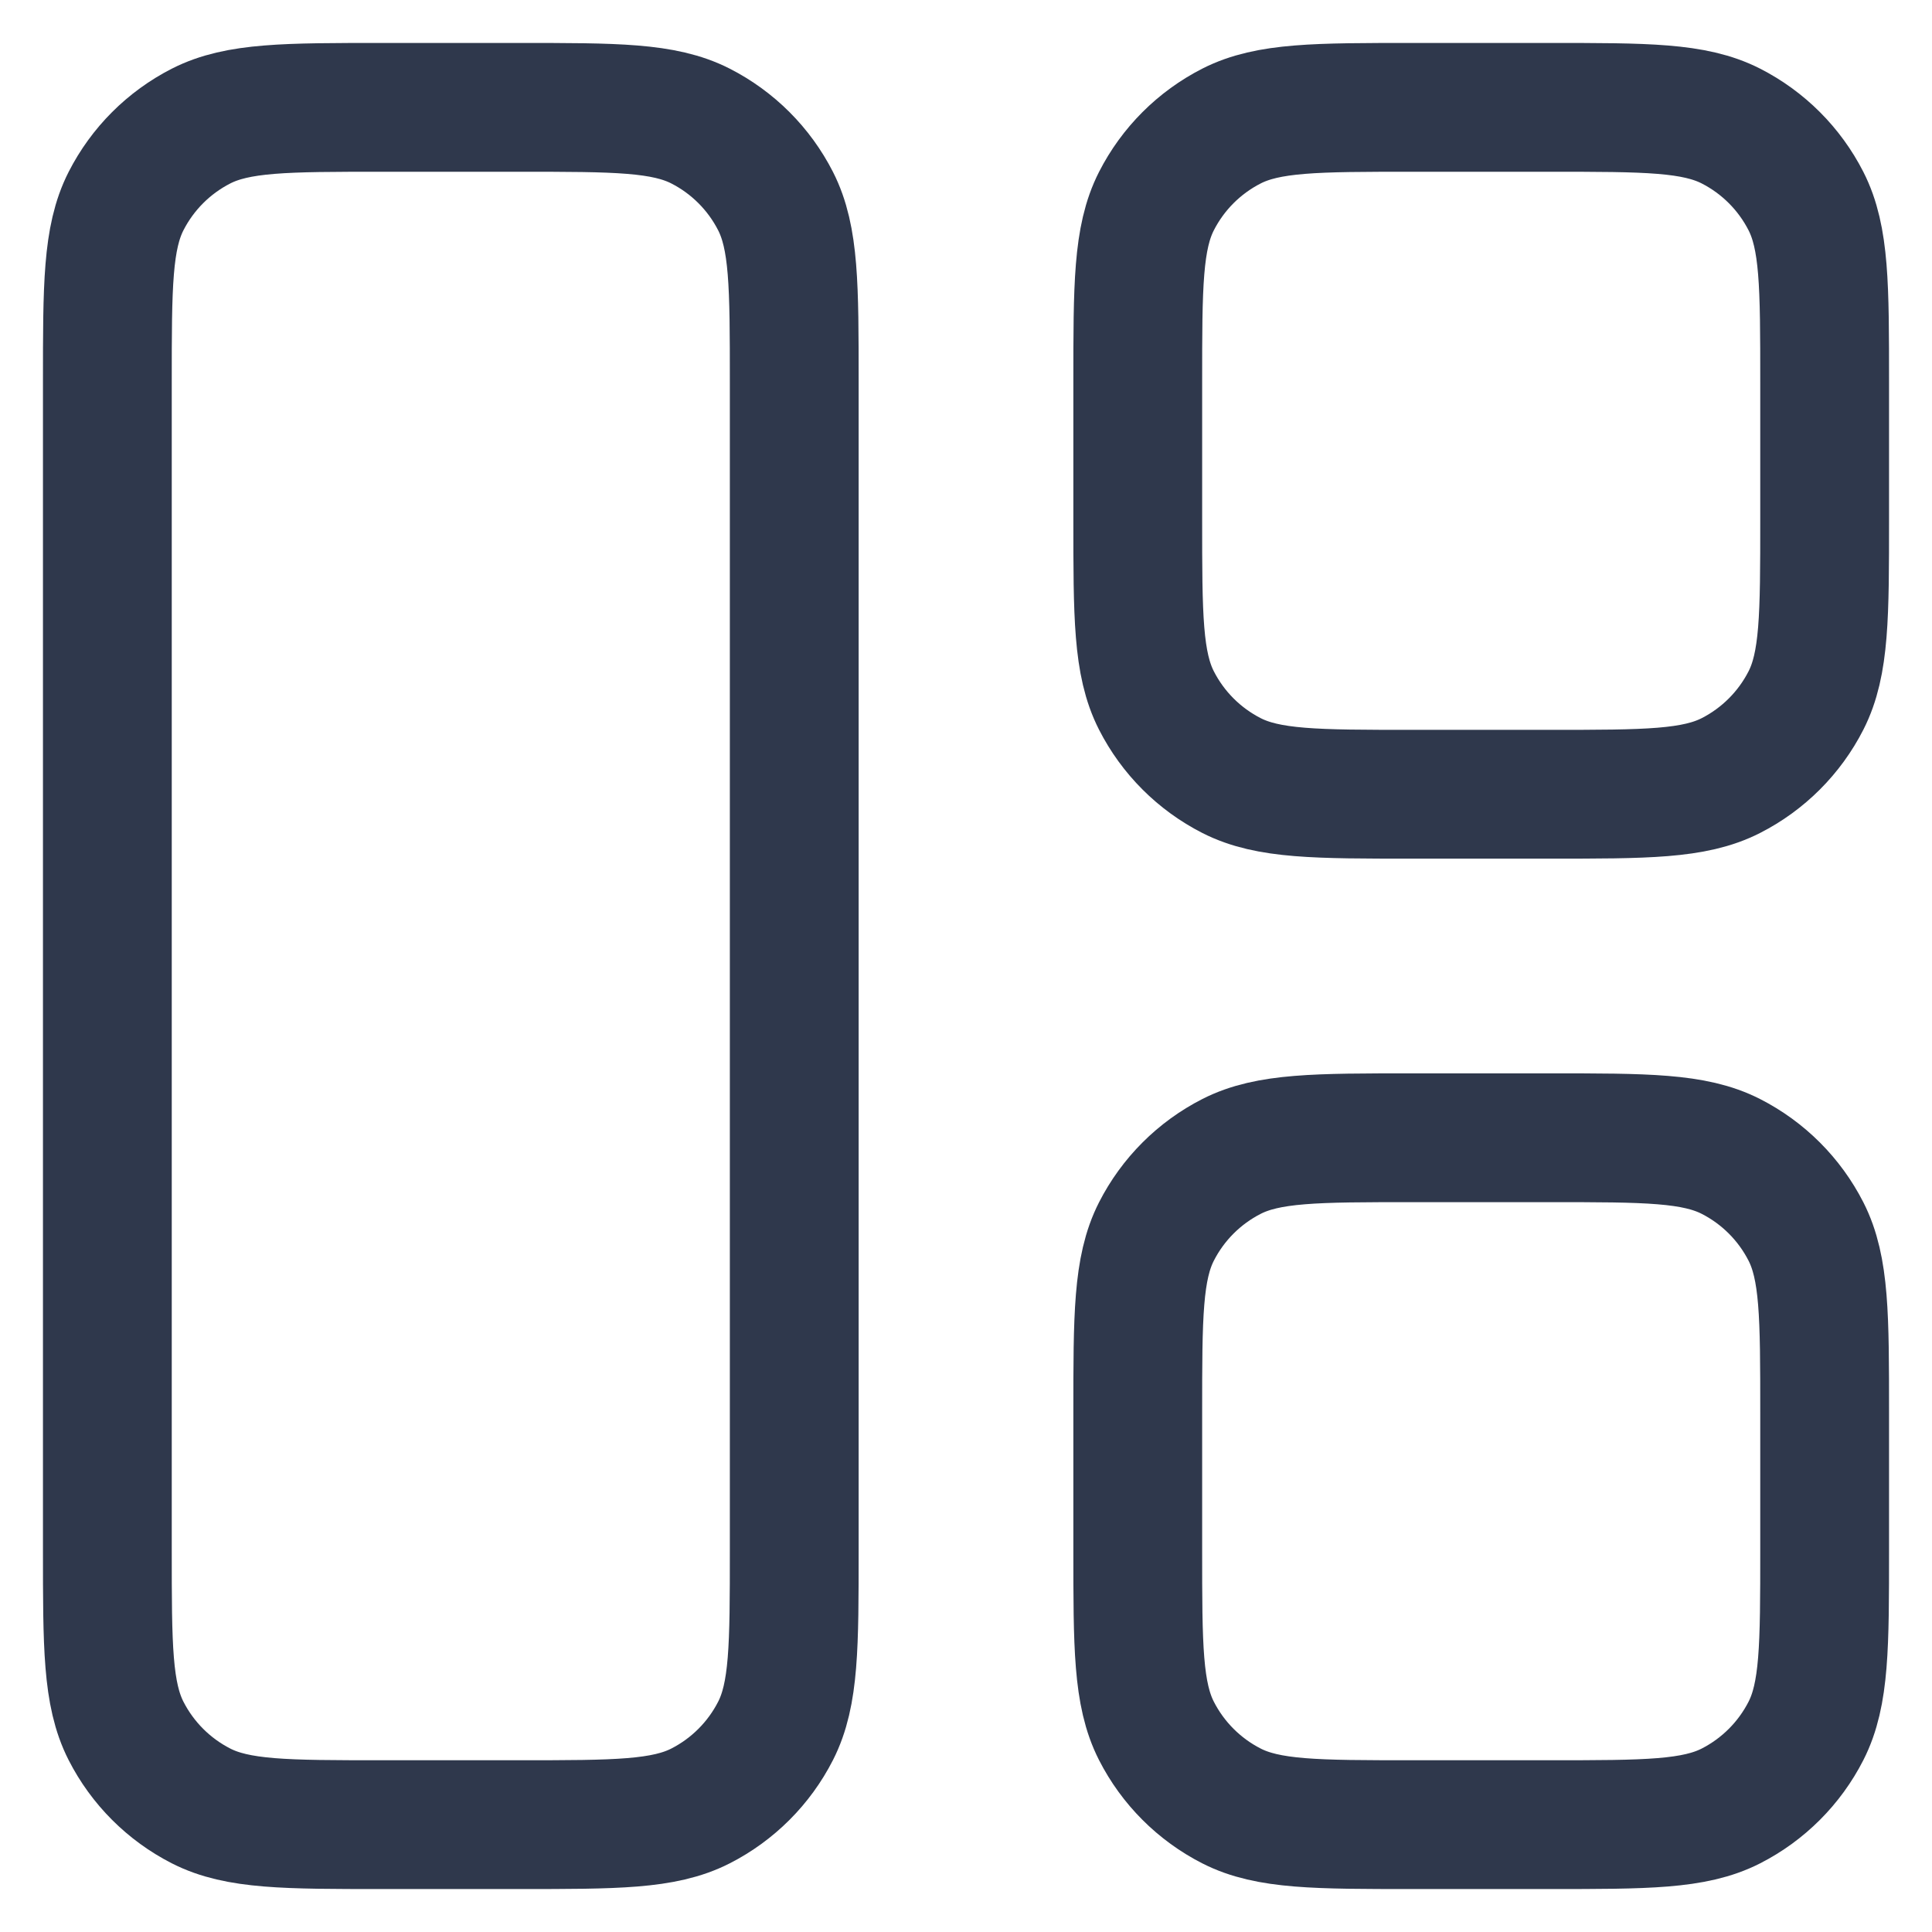 <svg width="30" height="30" viewBox="0 0 30 30" fill="none" xmlns="http://www.w3.org/2000/svg">
  <path d="M1.667 5.933C1.667 4.44 1.667 3.693 1.957 3.123C2.213 2.621 2.621 2.213 3.123 1.957C3.693 1.667 4.44 1.667 5.933 1.667H8.067C9.56 1.667 10.307 1.667 10.877 1.957C11.379 2.213 11.787 2.621 12.043 3.123C12.333 3.693 12.333 4.44 12.333 5.933V24.067C12.333 25.56 12.333 26.307 12.043 26.877C11.787 27.379 11.379 27.787 10.877 28.043C10.307 28.333 9.56 28.333 8.067 28.333H5.933C4.44 28.333 3.693 28.333 3.123 28.043C2.621 27.787 2.213 27.379 1.957 26.877C1.667 26.307 1.667 25.56 1.667 24.067V5.933Z" stroke="#2F384C" stroke-width="2" stroke-linecap="round" stroke-linejoin="round"/>
  <path d="M17.667 5.933C17.667 4.44 17.667 3.693 17.957 3.123C18.213 2.621 18.621 2.213 19.123 1.957C19.693 1.667 20.44 1.667 21.933 1.667H24.067C25.56 1.667 26.307 1.667 26.877 1.957C27.379 2.213 27.787 2.621 28.043 3.123C28.333 3.693 28.333 4.44 28.333 5.933V8.067C28.333 9.56 28.333 10.307 28.043 10.877C27.787 11.379 27.379 11.787 26.877 12.043C26.307 12.333 25.56 12.333 24.067 12.333H21.933C20.44 12.333 19.693 12.333 19.123 12.043C18.621 11.787 18.213 11.379 17.957 10.877C17.667 10.307 17.667 9.56 17.667 8.067V5.933Z" stroke="#2F384C" stroke-width="2" stroke-linecap="round" stroke-linejoin="round"/>
  <path d="M17.667 21.933C17.667 20.44 17.667 19.693 17.957 19.123C18.213 18.621 18.621 18.213 19.123 17.957C19.693 17.667 20.44 17.667 21.933 17.667H24.067C25.56 17.667 26.307 17.667 26.877 17.957C27.379 18.213 27.787 18.621 28.043 19.123C28.333 19.693 28.333 20.44 28.333 21.933V24.067C28.333 25.56 28.333 26.307 28.043 26.877C27.787 27.379 27.379 27.787 26.877 28.043C26.307 28.333 25.56 28.333 24.067 28.333H21.933C20.44 28.333 19.693 28.333 19.123 28.043C18.621 27.787 18.213 27.379 17.957 26.877C17.667 26.307 17.667 25.56 17.667 24.067V21.933Z" stroke="#2F384C" stroke-width="2" stroke-linecap="round" stroke-linejoin="round"/>
</svg>
  